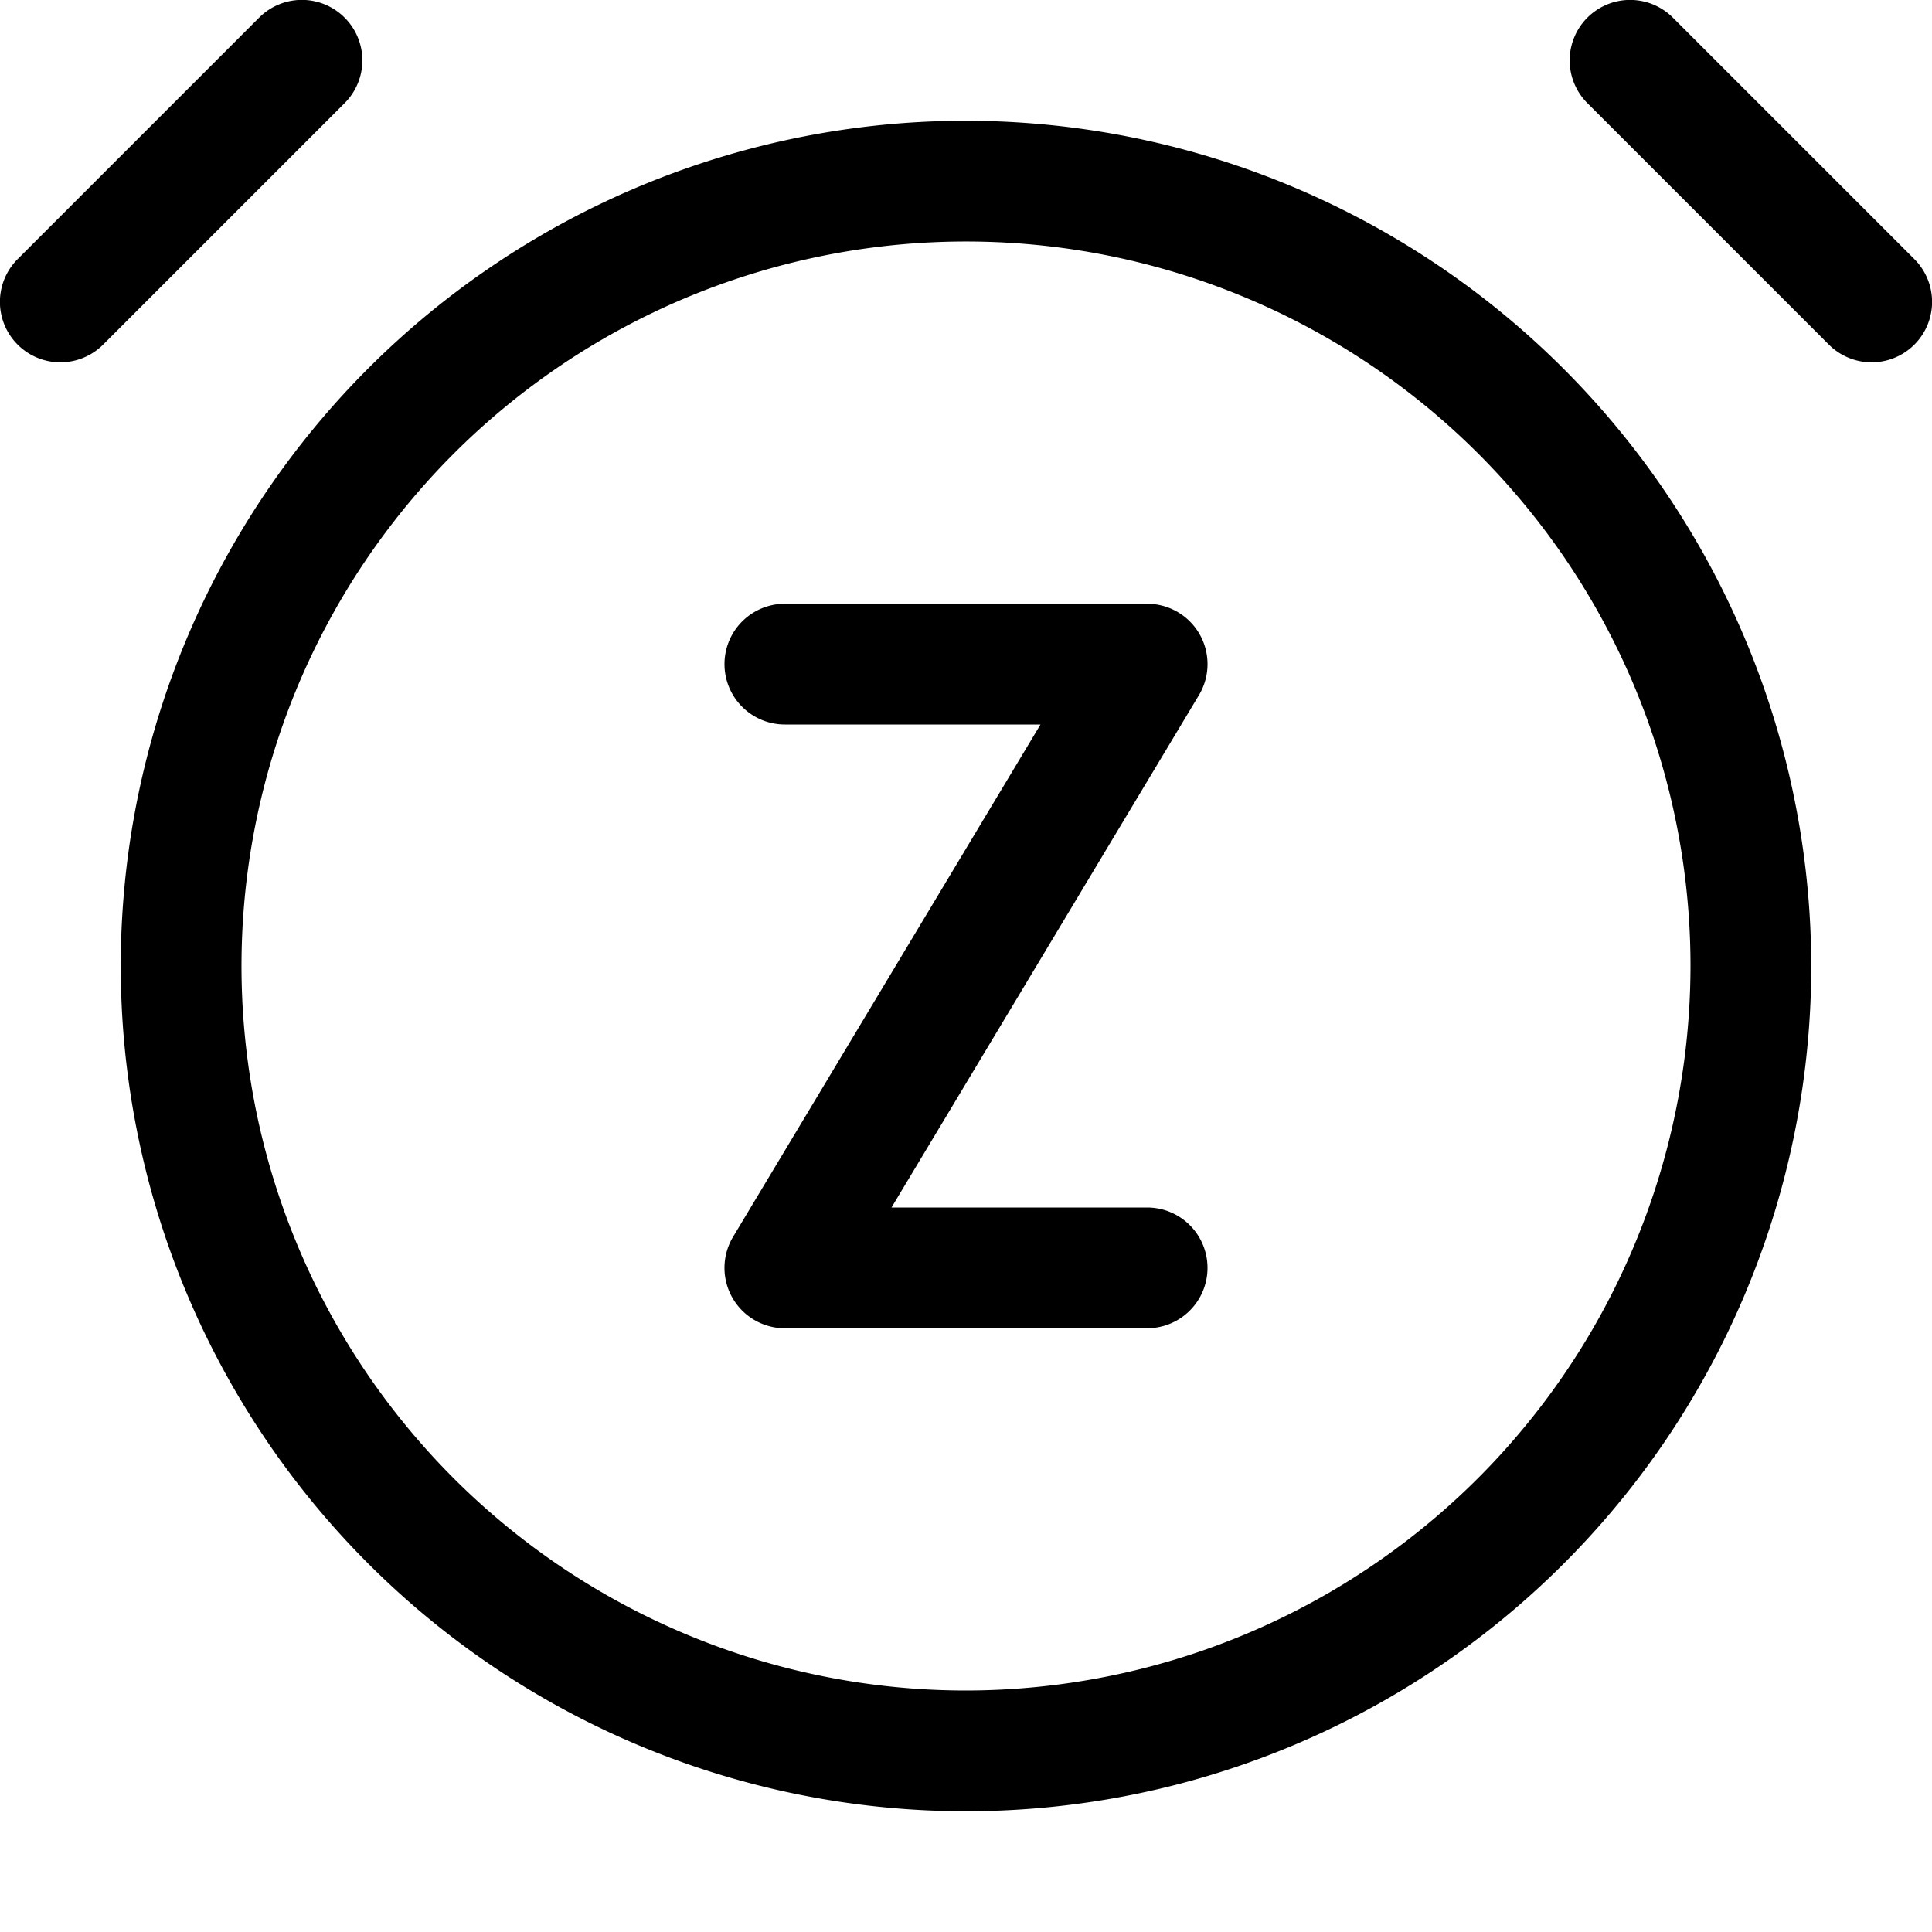 <svg id="Layer_1" data-name="Layer 1" xmlns="http://www.w3.org/2000/svg" width="16" height="16" viewBox="0 0 16 16"><path d="M8,1a7,7,0,1,0,7,7A7.008,7.008,0,0,0,8,1ZM8,14a6,6,0,1,1,6-6A6.006,6.006,0,0,1,8,14Z"/><path d="M2.854.146a.5.5,0,0,0-.708,0l-2,2a.5.5,0,0,0,.708.708l2-2A.5.5,0,0,0,2.854.146Z"/><path d="M15.854,2.146l-2-2a.5.5,0,0,0-.708.708l2,2a.5.5,0,0,0,.708-.708Z"/><path d="M9.935,5.253A.5.5,0,0,0,9.5,5h-3a.5.5,0,0,0,0,1H8.617L6.071,10.243A.5.5,0,0,0,6.5,11h3a.5.5,0,0,0,0-1H7.383L9.929,5.757A.5.5,0,0,0,9.935,5.253Z"/></svg>